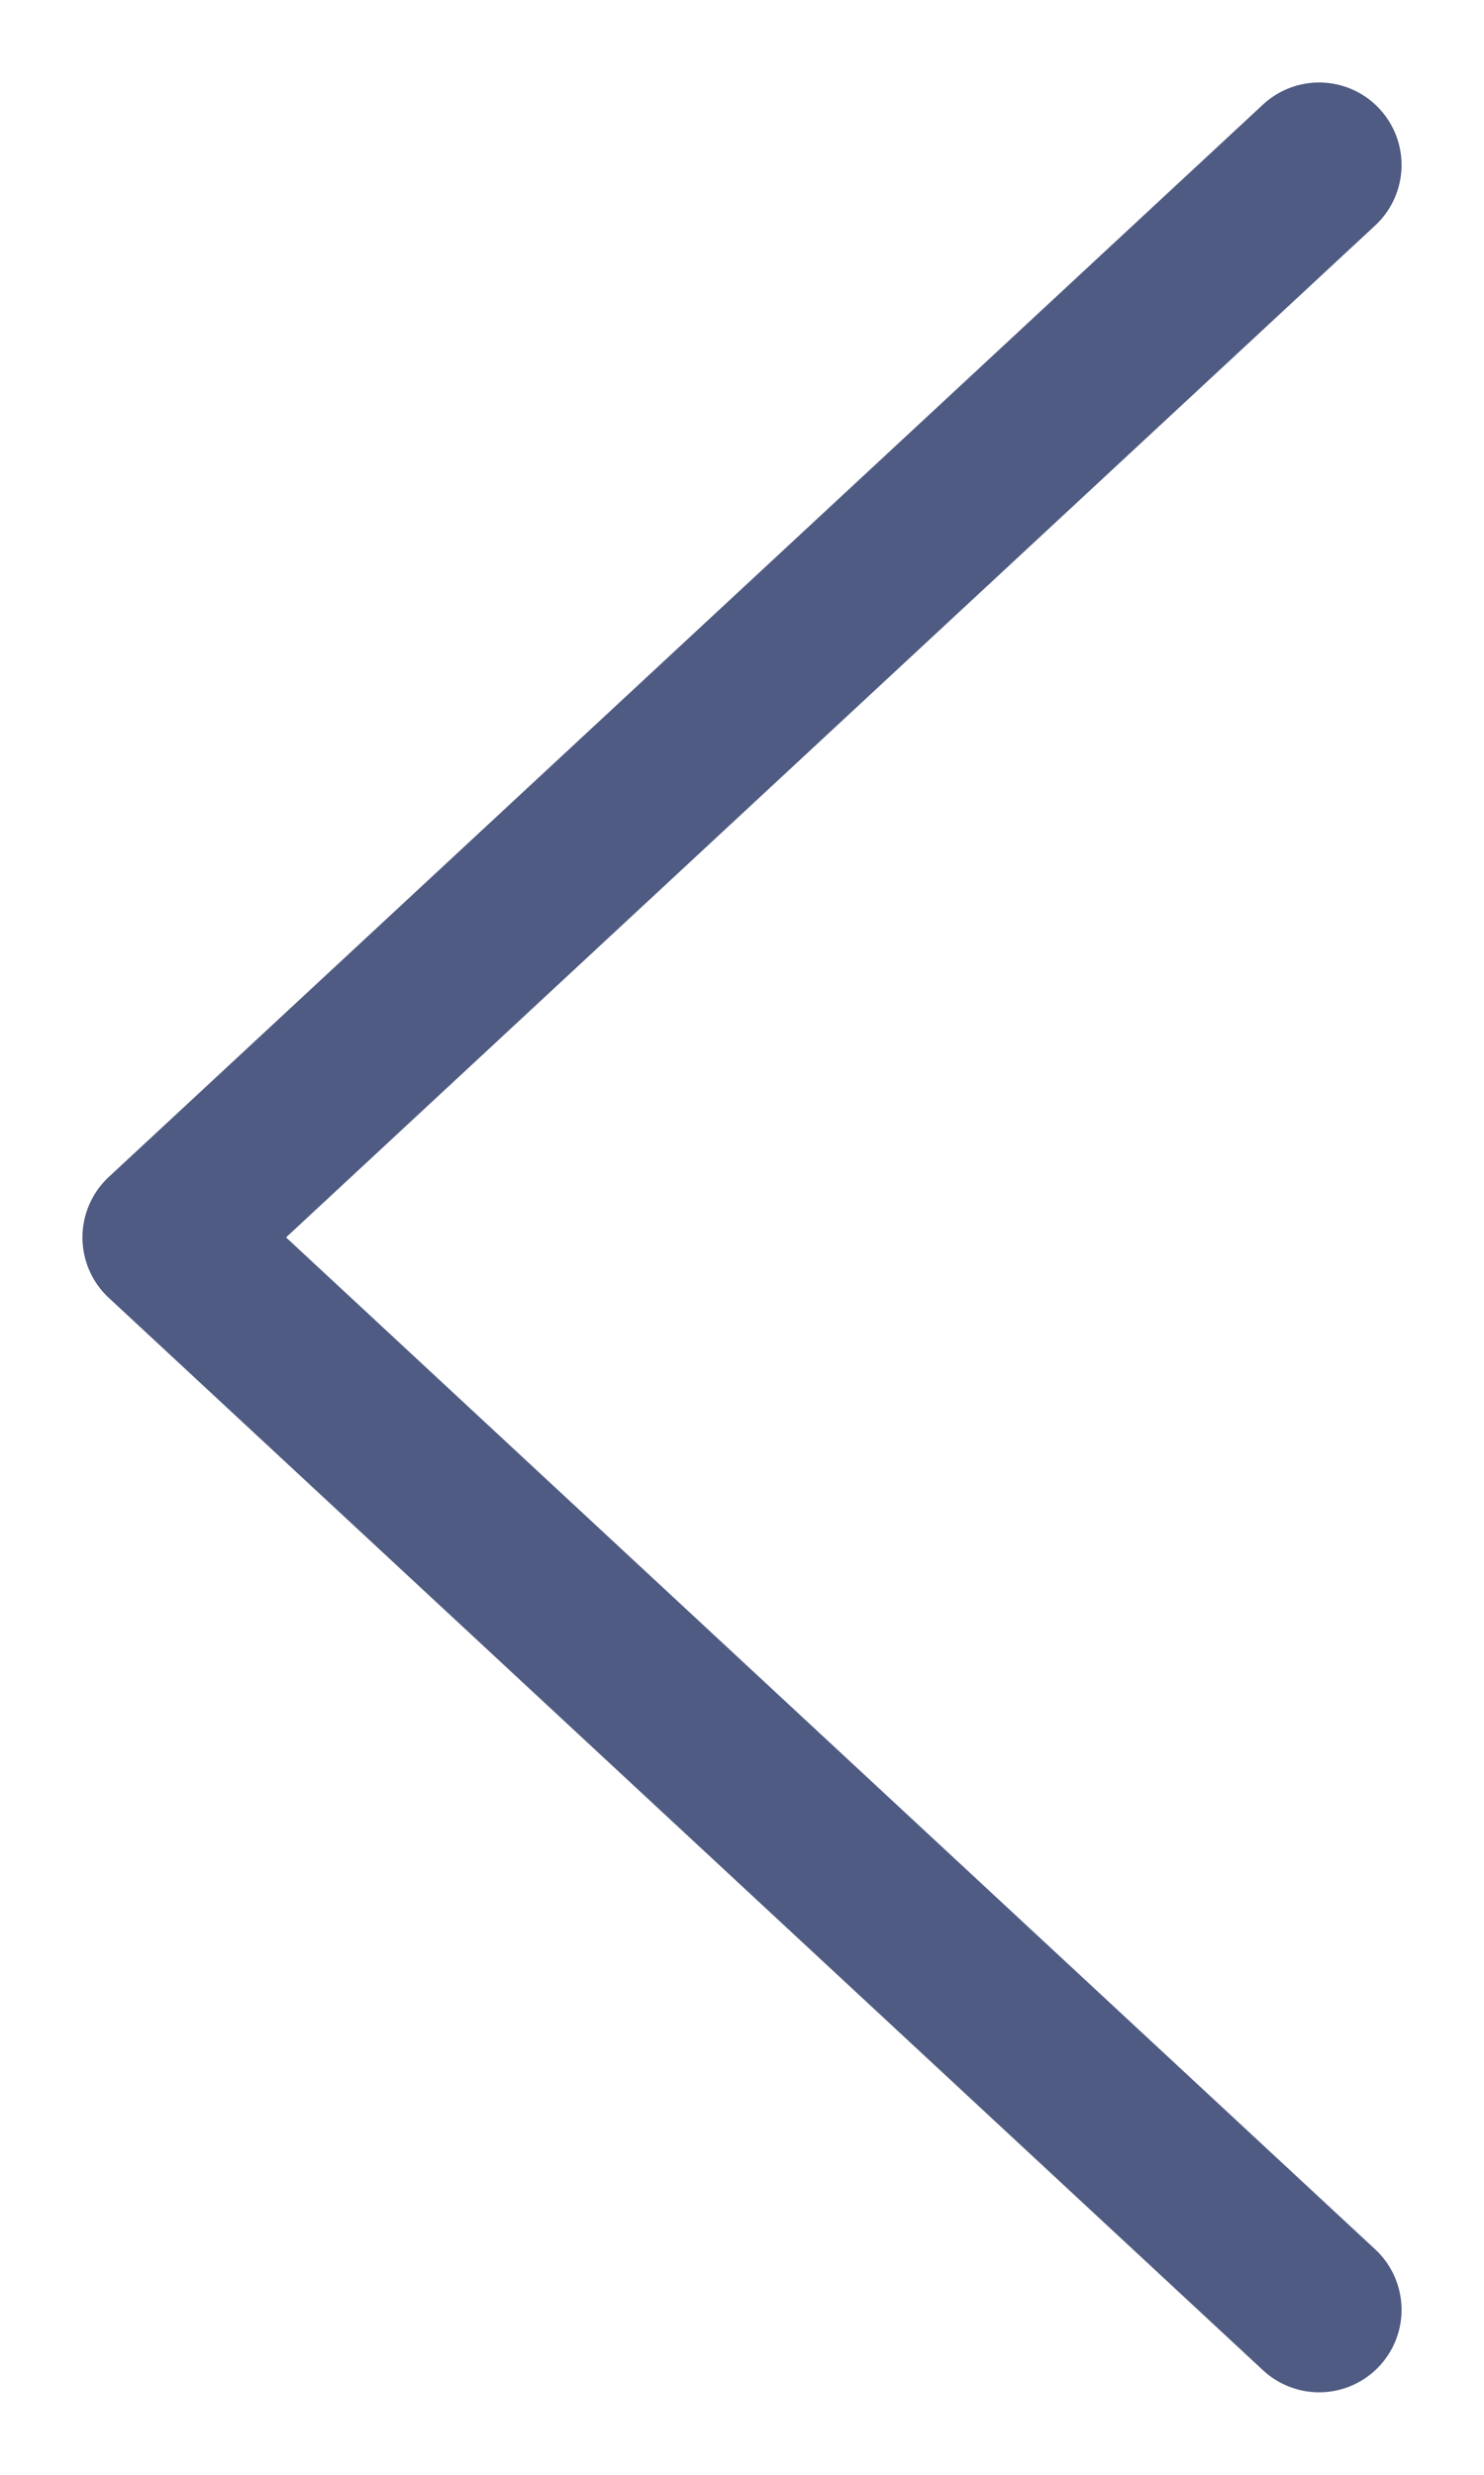 <svg width="9" height="15" viewBox="0 0 9 15" fill="none" xmlns="http://www.w3.org/2000/svg">
<path d="M8 1L1 7.5L8 14" stroke="#233363" stroke-opacity="0.8" stroke-linecap="round" stroke-linejoin="round"/>
</svg>
